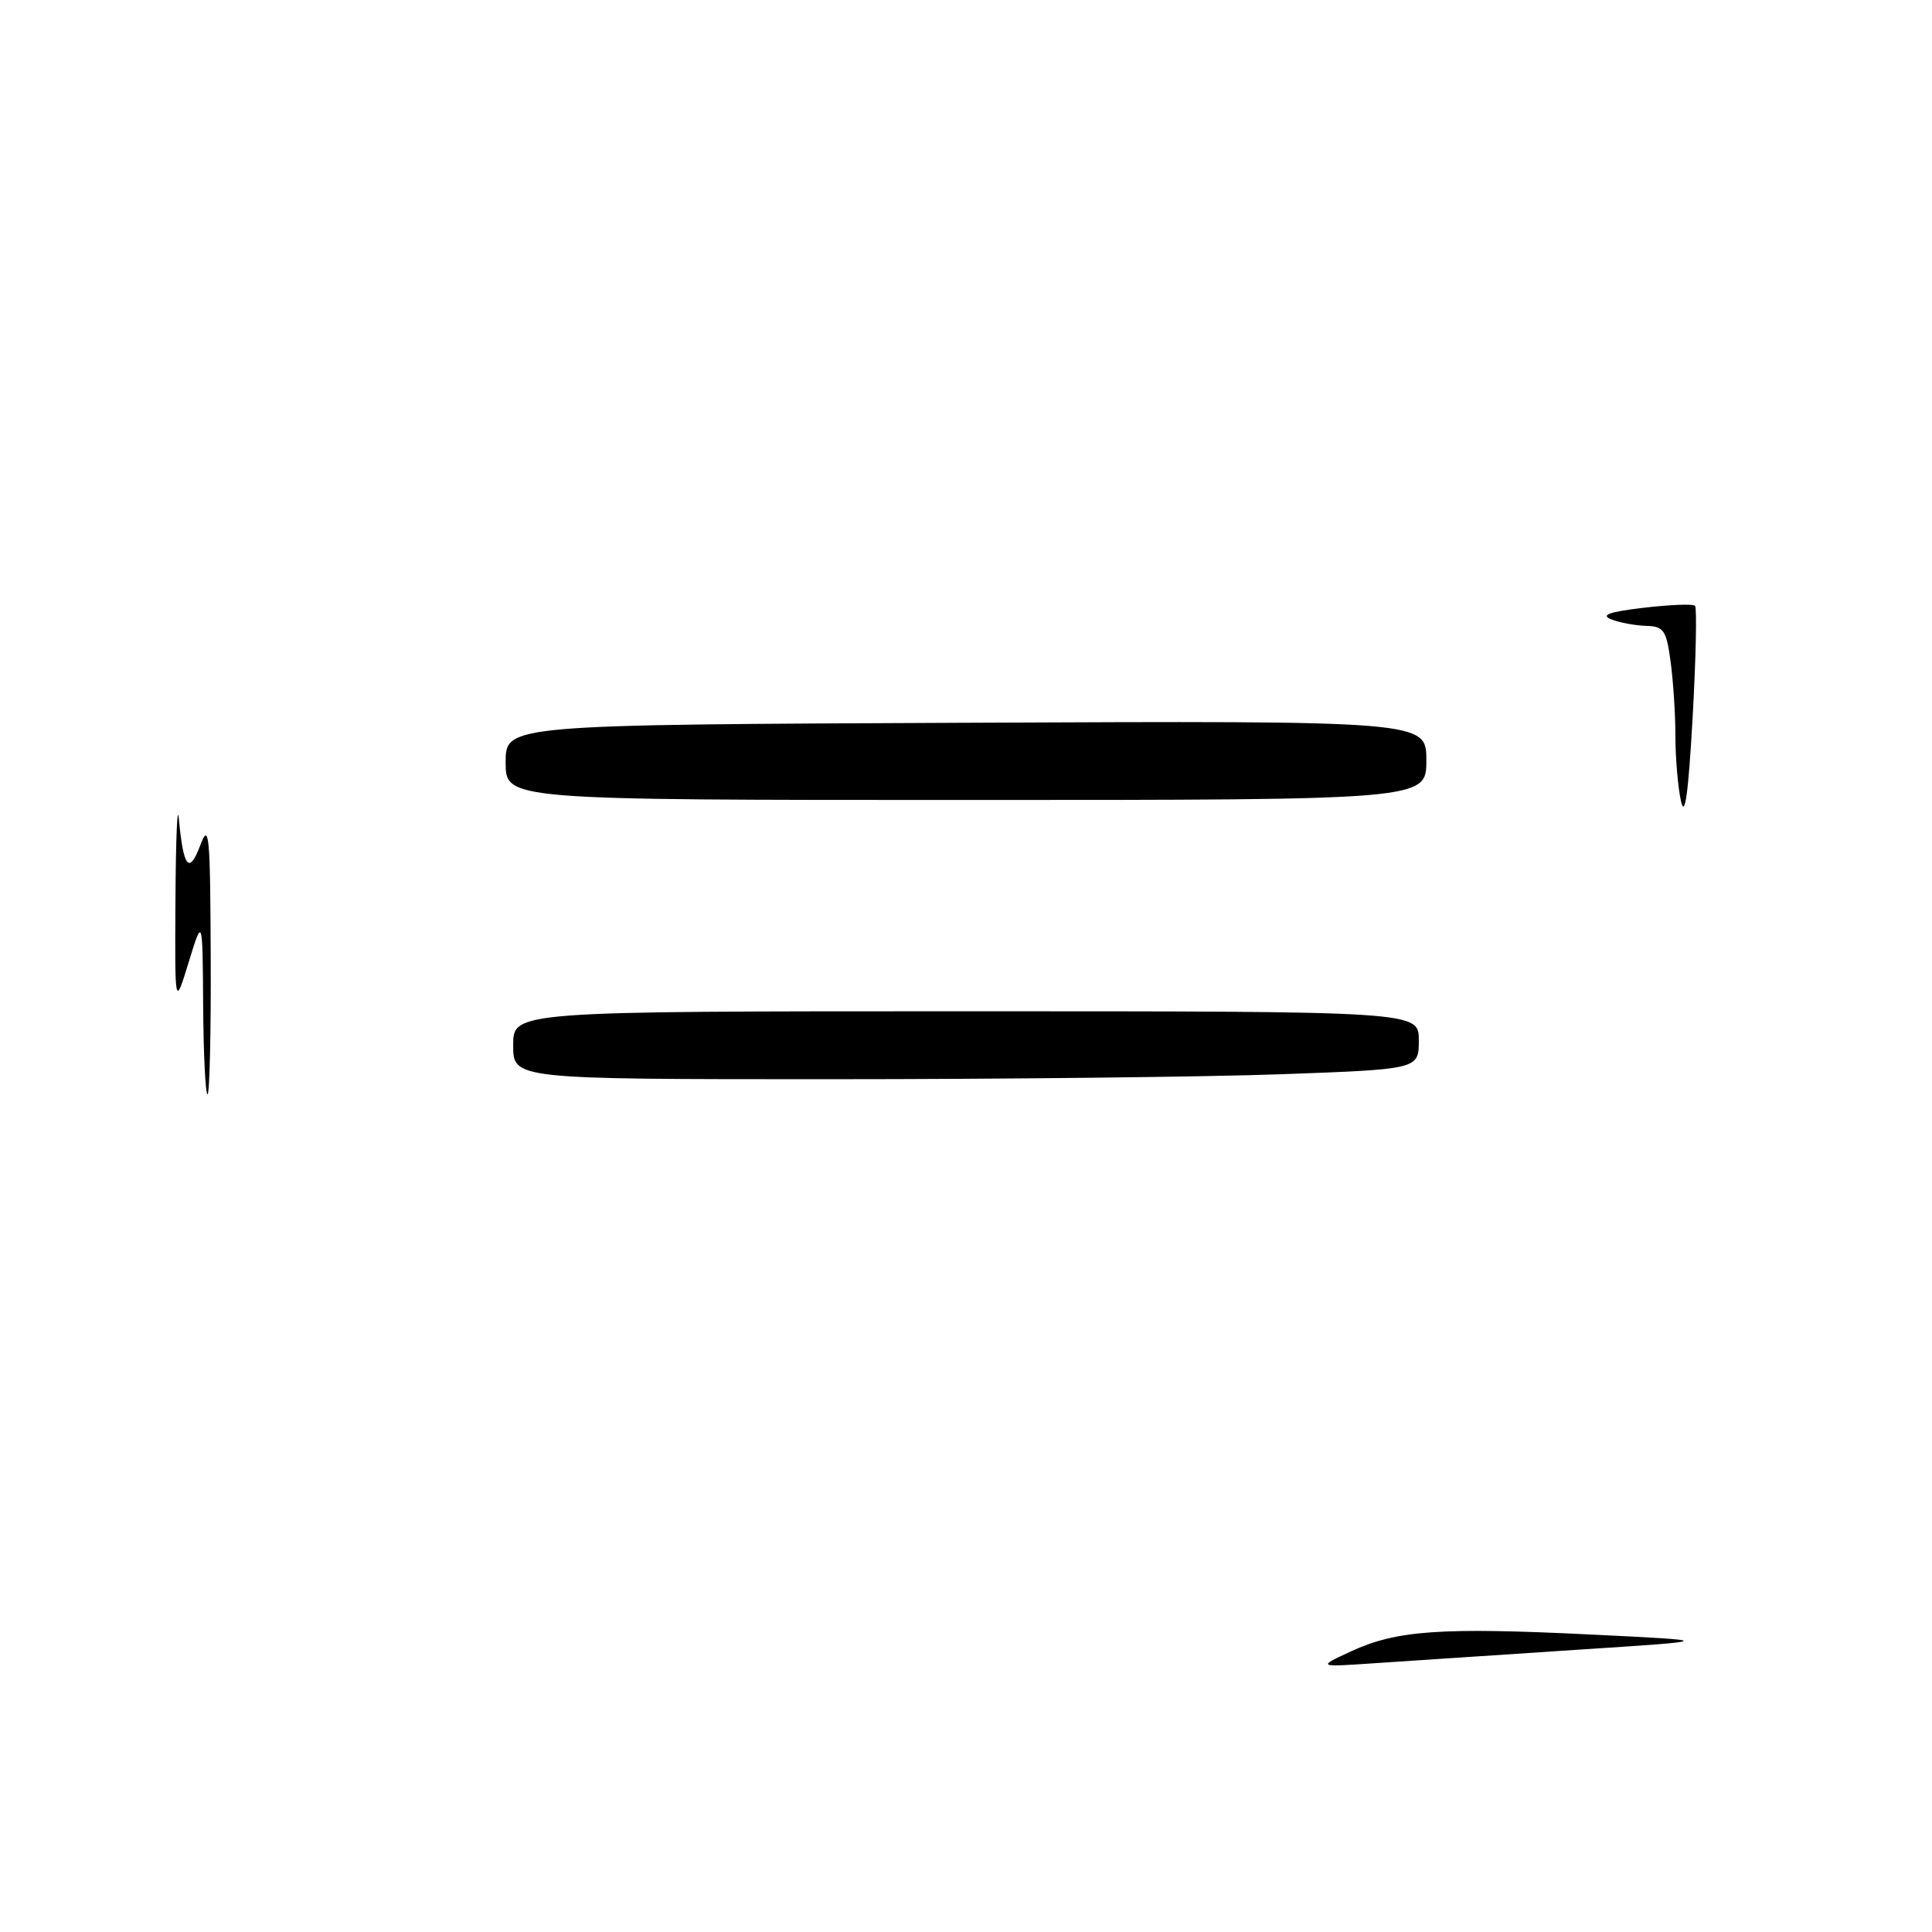 <?xml version="1.0" encoding="UTF-8" standalone="no"?>
<!DOCTYPE svg PUBLIC "-//W3C//DTD SVG 1.1//EN" "http://www.w3.org/Graphics/SVG/1.1/DTD/svg11.dtd" >
<svg xmlns="http://www.w3.org/2000/svg" xmlns:xlink="http://www.w3.org/1999/xlink" version="1.1" viewBox="0 0 256 256">
 <g >
 <path fill="currentColor"
d=" M 179.00 218.82 C 185.05 216.02 190.90 215.61 210.73 216.58 C 227.50 217.40 227.50 217.40 209.00 218.60 C 198.82 219.27 186.90 220.06 182.50 220.36 C 174.50 220.91 174.50 220.91 179.00 218.82 Z  M 26.92 133.25 C 26.84 121.50 26.84 121.50 25.00 127.50 C 23.16 133.50 23.16 133.50 23.25 119.00 C 23.30 111.03 23.50 106.30 23.70 108.50 C 24.30 114.99 25.06 115.93 26.54 112.00 C 27.70 108.89 27.86 110.53 27.92 126.75 C 27.97 136.79 27.77 145.00 27.50 145.00 C 27.23 145.00 26.96 139.71 26.92 133.25 Z  M 68.00 138.50 C 68.00 134.00 68.00 134.00 128.00 134.00 C 188.00 134.00 188.00 134.00 188.00 137.84 C 188.00 141.68 188.00 141.68 169.84 142.34 C 159.85 142.70 132.85 143.00 109.84 143.00 C 68.00 143.00 68.00 143.00 68.00 138.50 Z  M 222.73 106.12 C 222.33 104.27 222.00 100.39 222.00 97.51 C 222.00 94.64 221.71 90.19 221.36 87.64 C 220.80 83.49 220.45 82.99 218.11 82.93 C 216.68 82.89 214.60 82.50 213.50 82.07 C 212.04 81.49 213.19 81.08 217.81 80.53 C 221.28 80.12 224.34 80.00 224.60 80.27 C 224.86 80.53 224.72 87.22 224.28 95.12 C 223.71 105.24 223.25 108.50 222.73 106.12 Z  M 67.00 101.02 C 67.00 96.03 67.00 96.03 128.00 95.77 C 189.00 95.50 189.00 95.50 189.00 100.75 C 189.00 106.00 189.00 106.00 128.00 106.00 C 67.00 106.00 67.00 106.00 67.00 101.02 Z "/>
</g>
</svg>